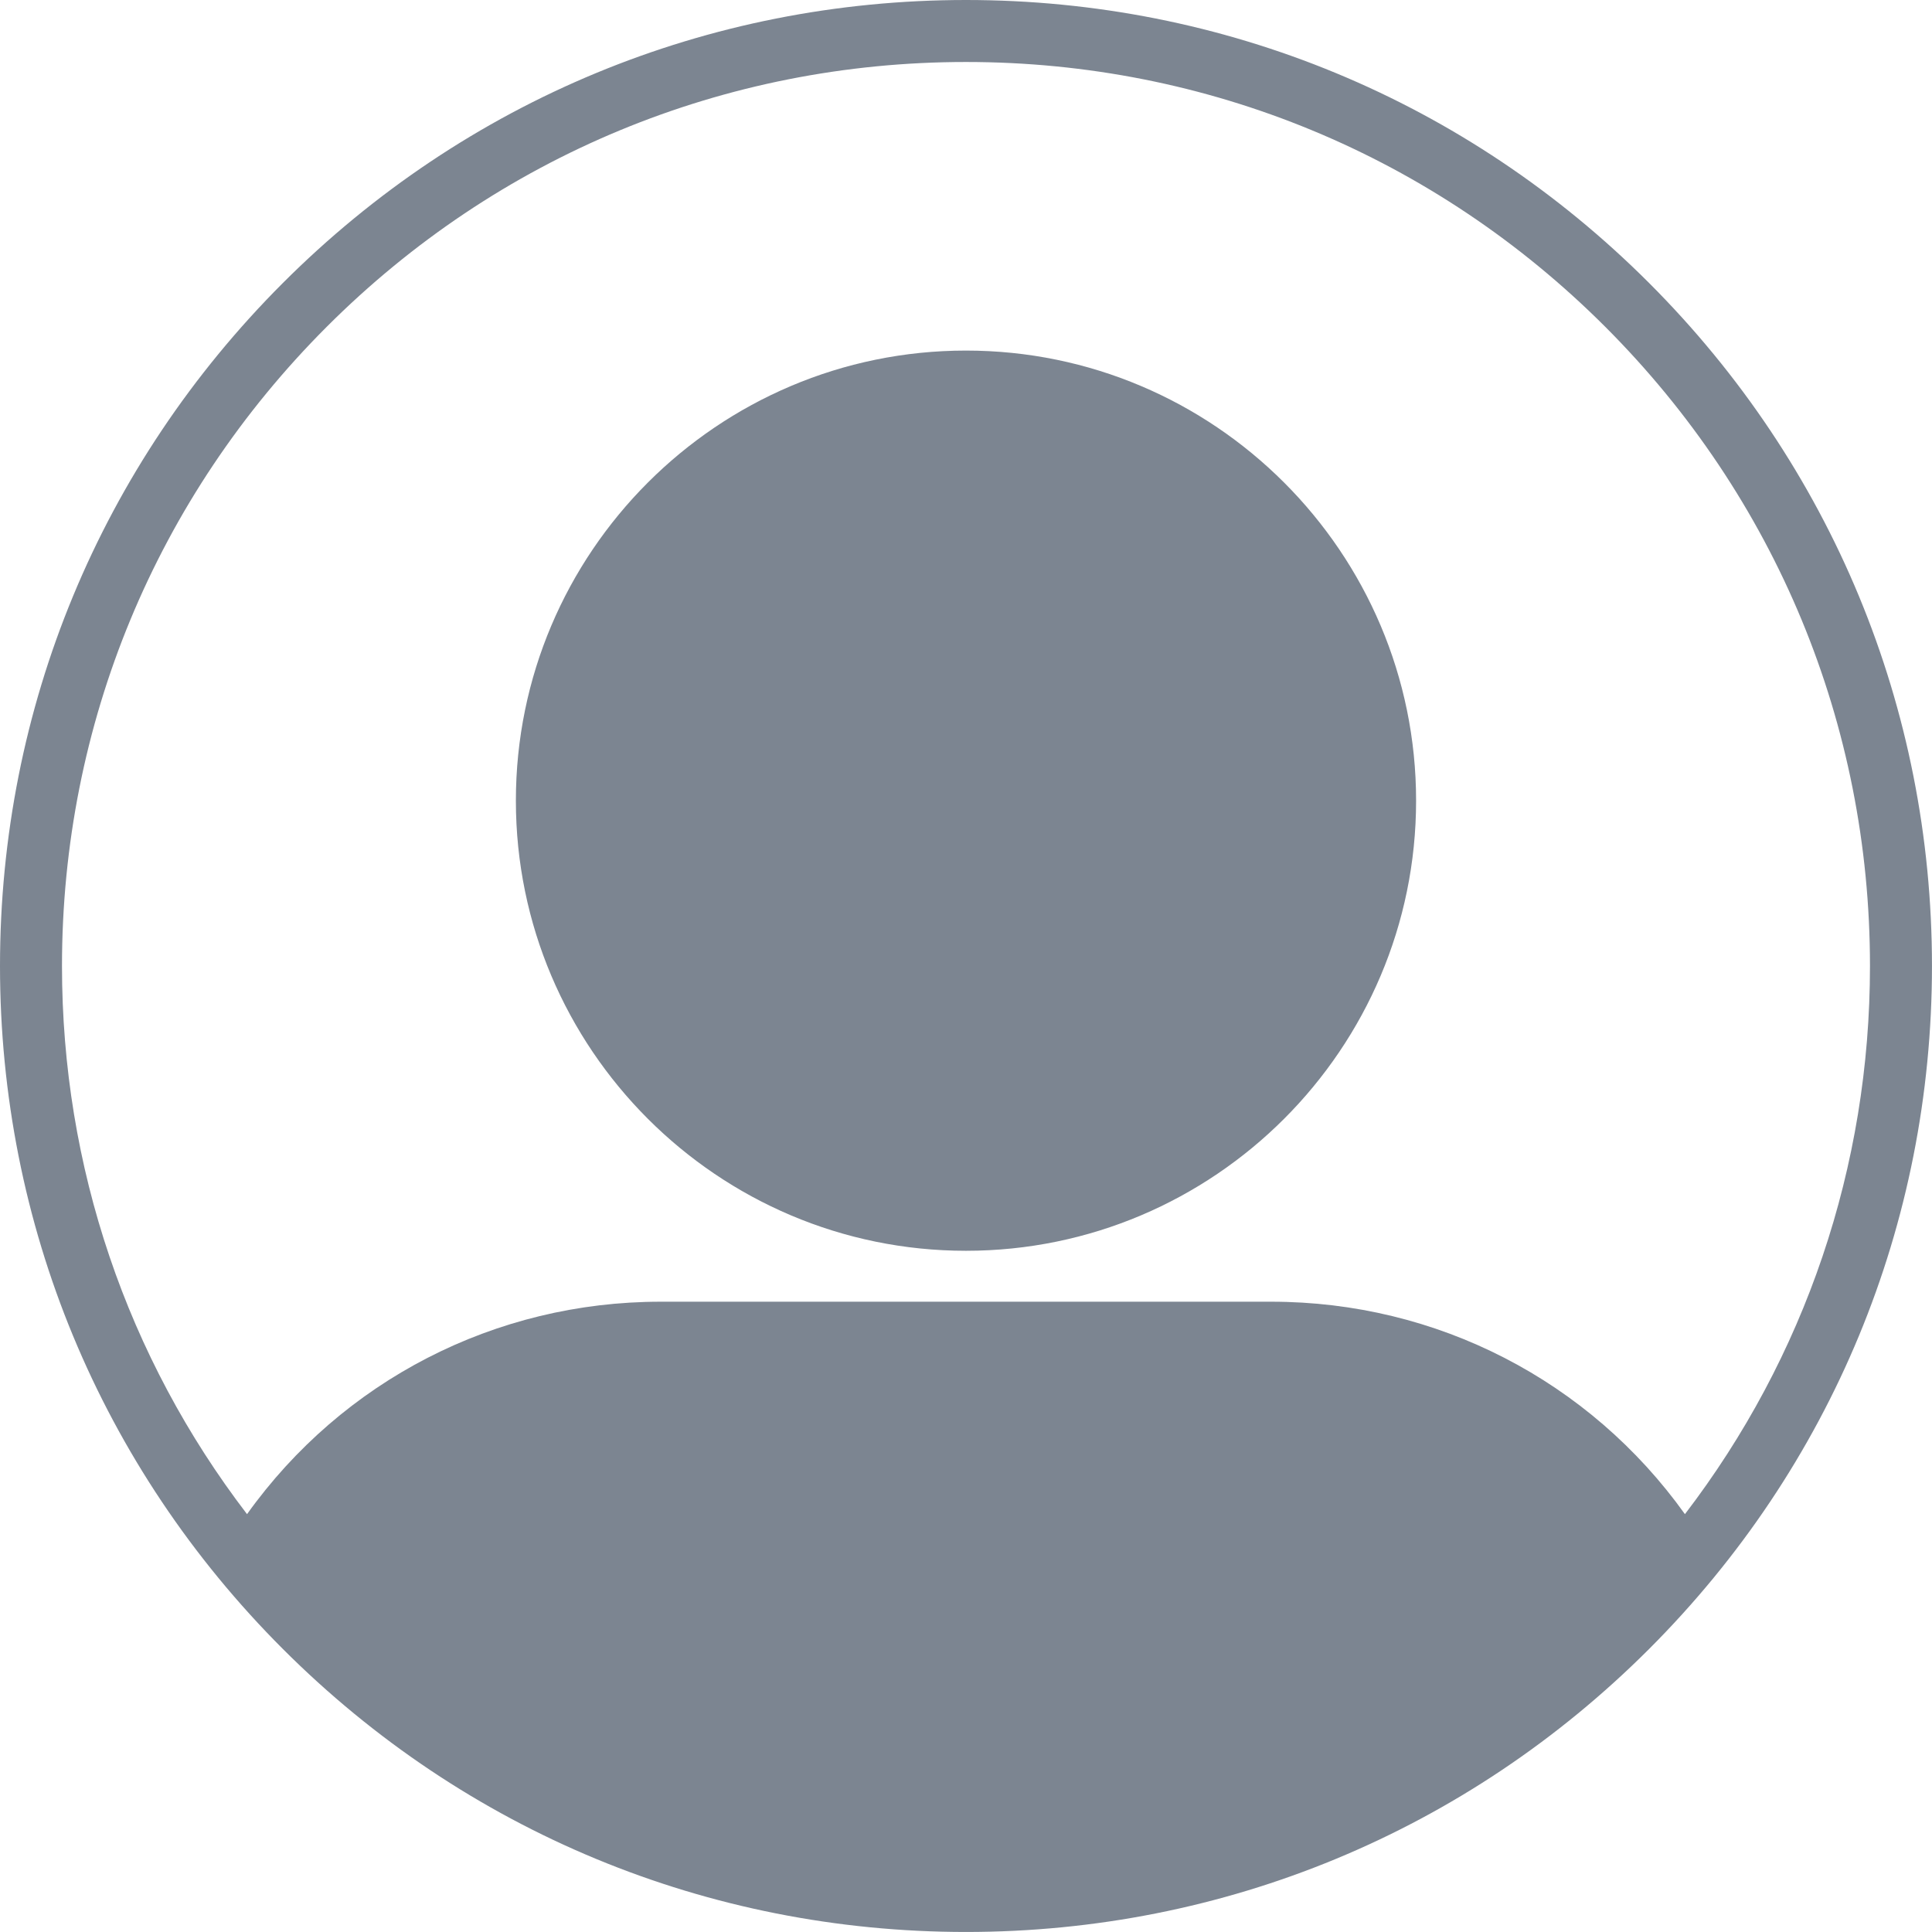 <svg xmlns="http://www.w3.org/2000/svg" xmlns:xlink="http://www.w3.org/1999/xlink" width="1080" zoomAndPan="magnify" viewBox="0 0 810 810" height="1080" preserveAspectRatio="xMidYMid meet" version="1.0"><path fill="#7c8591" d="M 691.367 118.621 C 614.875 42.125 513.172 0 404.992 0 C 296.816 0 195.113 42.125 118.621 118.621 C 42.125 195.113 0 296.816 0 404.992 C 0 513.172 42.125 614.875 118.621 691.367 C 195.113 767.859 296.816 809.988 404.992 809.988 C 513.172 809.988 614.875 767.859 691.367 691.367 C 767.859 614.875 809.988 513.172 809.988 404.992 C 809.988 296.816 767.859 195.113 691.367 118.621 Z M 136.996 136.996 C 208.582 65.414 303.758 25.988 404.992 25.988 C 506.23 25.988 601.406 65.414 672.988 136.996 C 744.574 208.582 783.996 303.758 783.996 404.992 C 783.996 489.148 756.73 569.105 706.414 634.816 C 666.371 578.824 602.43 545.746 532.992 545.746 L 276.996 545.746 C 207.555 545.746 143.613 578.824 103.57 634.816 C 53.258 569.105 25.988 489.148 25.988 404.992 C 25.988 303.758 65.414 208.582 136.996 136.996 Z M 404.992 524.398 C 509.047 524.398 593.703 439.742 593.703 335.688 C 593.703 231.633 509.047 146.98 404.992 146.98 C 300.941 146.98 216.285 231.633 216.285 335.688 C 216.285 439.742 300.941 524.398 404.992 524.398 Z M 404.992 524.398 " fill-opacity="1" fill-rule="nonzero"/></svg>